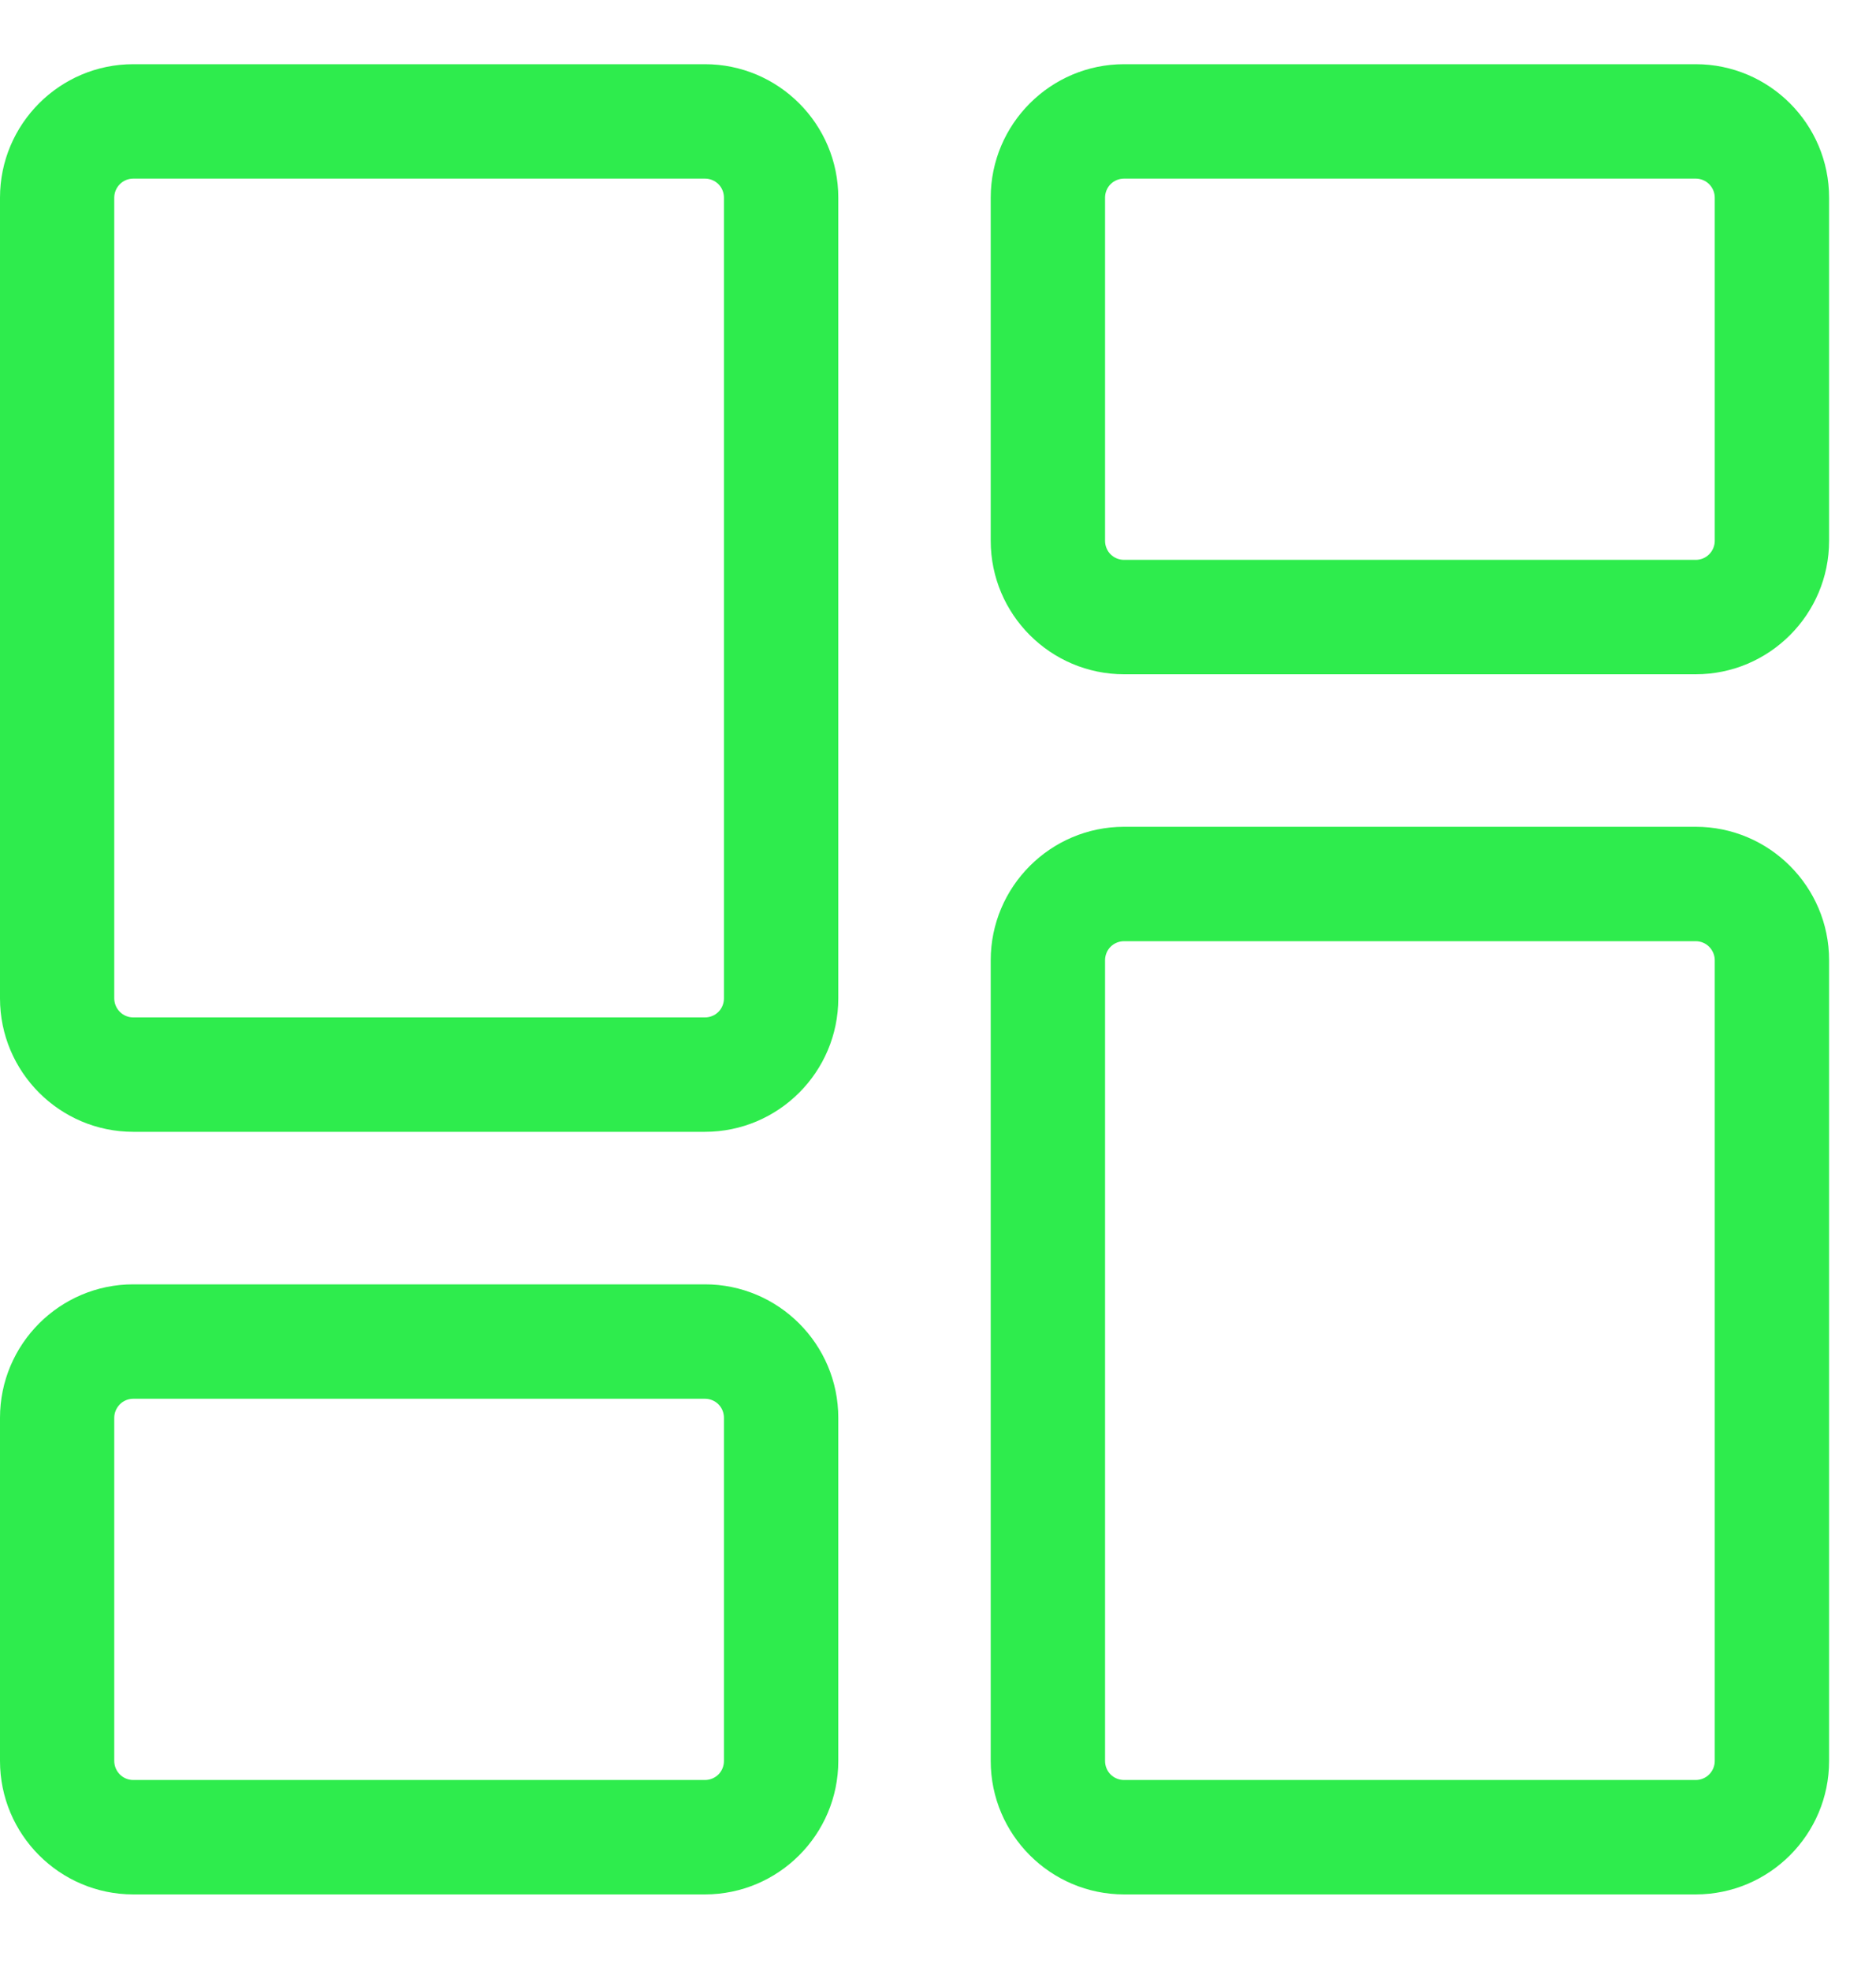 <svg width="20" height="21" viewBox="0 0 20 21" fill="none" xmlns="http://www.w3.org/2000/svg">
<g clip-path="url(#clip0_3354_223914)">
<path d="M11.984 7.184H18.078C18.862 7.184 19.5 6.546 19.5 5.762V2.106C19.5 1.322 18.862 0.684 18.078 0.684H11.984C11.2 0.684 10.562 1.322 10.562 2.106V5.762C10.562 6.546 11.2 7.184 11.984 7.184ZM18.078 1.903C18.131 1.903 18.183 1.924 18.221 1.962C18.259 2 18.281 2.052 18.281 2.106V5.762C18.281 5.816 18.259 5.868 18.221 5.906C18.183 5.944 18.132 5.965 18.078 5.965H11.984C11.93 5.965 11.878 5.944 11.84 5.906C11.802 5.868 11.781 5.816 11.781 5.762V2.106C11.781 2.052 11.802 2 11.84 1.962C11.878 1.924 11.93 1.903 11.984 1.903H18.078ZM11.984 20.184H18.078C18.862 20.184 19.5 19.546 19.5 18.762V10.231C19.5 9.447 18.862 8.809 18.078 8.809H11.984C11.2 8.809 10.562 9.447 10.562 10.231V18.762C10.562 19.546 11.2 20.184 11.984 20.184ZM18.078 10.028C18.132 10.028 18.183 10.049 18.221 10.087C18.259 10.126 18.281 10.177 18.281 10.231V18.762C18.281 18.816 18.259 18.868 18.221 18.906C18.183 18.944 18.131 18.965 18.078 18.965H11.984C11.93 18.965 11.878 18.944 11.84 18.906C11.802 18.868 11.781 18.816 11.781 18.762V10.231C11.781 10.177 11.802 10.125 11.84 10.087C11.878 10.049 11.93 10.028 11.984 10.028H18.078ZM1.421 20.184H7.515C8.299 20.184 8.937 19.546 8.937 18.762V15.106C8.937 14.322 8.299 13.684 7.515 13.684H1.421C0.637 13.684 -0 14.322 -0 15.106V18.762C-0 19.546 0.637 20.184 1.421 20.184ZM7.515 14.903C7.569 14.903 7.621 14.924 7.659 14.962C7.697 15 7.718 15.052 7.718 15.106V18.762C7.718 18.816 7.697 18.868 7.659 18.906C7.621 18.944 7.569 18.965 7.515 18.965H1.421C1.367 18.965 1.316 18.944 1.278 18.906C1.24 18.868 1.218 18.816 1.218 18.762V15.106C1.218 15.052 1.24 15.001 1.278 14.962C1.316 14.924 1.367 14.903 1.421 14.903H7.515ZM1.421 12.059H7.515C8.299 12.059 8.937 11.421 8.937 10.637V2.106C8.937 1.322 8.299 0.684 7.515 0.684H1.421C0.637 0.684 -0 1.322 -0 2.106V10.637C-0 11.421 0.637 12.059 1.421 12.059ZM7.515 1.903C7.569 1.903 7.621 1.924 7.659 1.962C7.697 2 7.718 2.052 7.718 2.106V10.637C7.718 10.691 7.697 10.743 7.659 10.781C7.621 10.819 7.569 10.84 7.515 10.84H1.421C1.367 10.84 1.316 10.819 1.278 10.781C1.24 10.743 1.218 10.691 1.218 10.637V2.106C1.218 2.052 1.24 2 1.278 1.962C1.316 1.924 1.367 1.903 1.421 1.903H7.515Z" fill="#2EEC4D"/>
</g>
<defs>
<clipPath id="clip0_3354_223914">
<rect width="19.5" height="19.5" fill="white" transform="matrix(-1 0 0 1 19.5 0.681)"/>
</clipPath>
</defs>
</svg>
